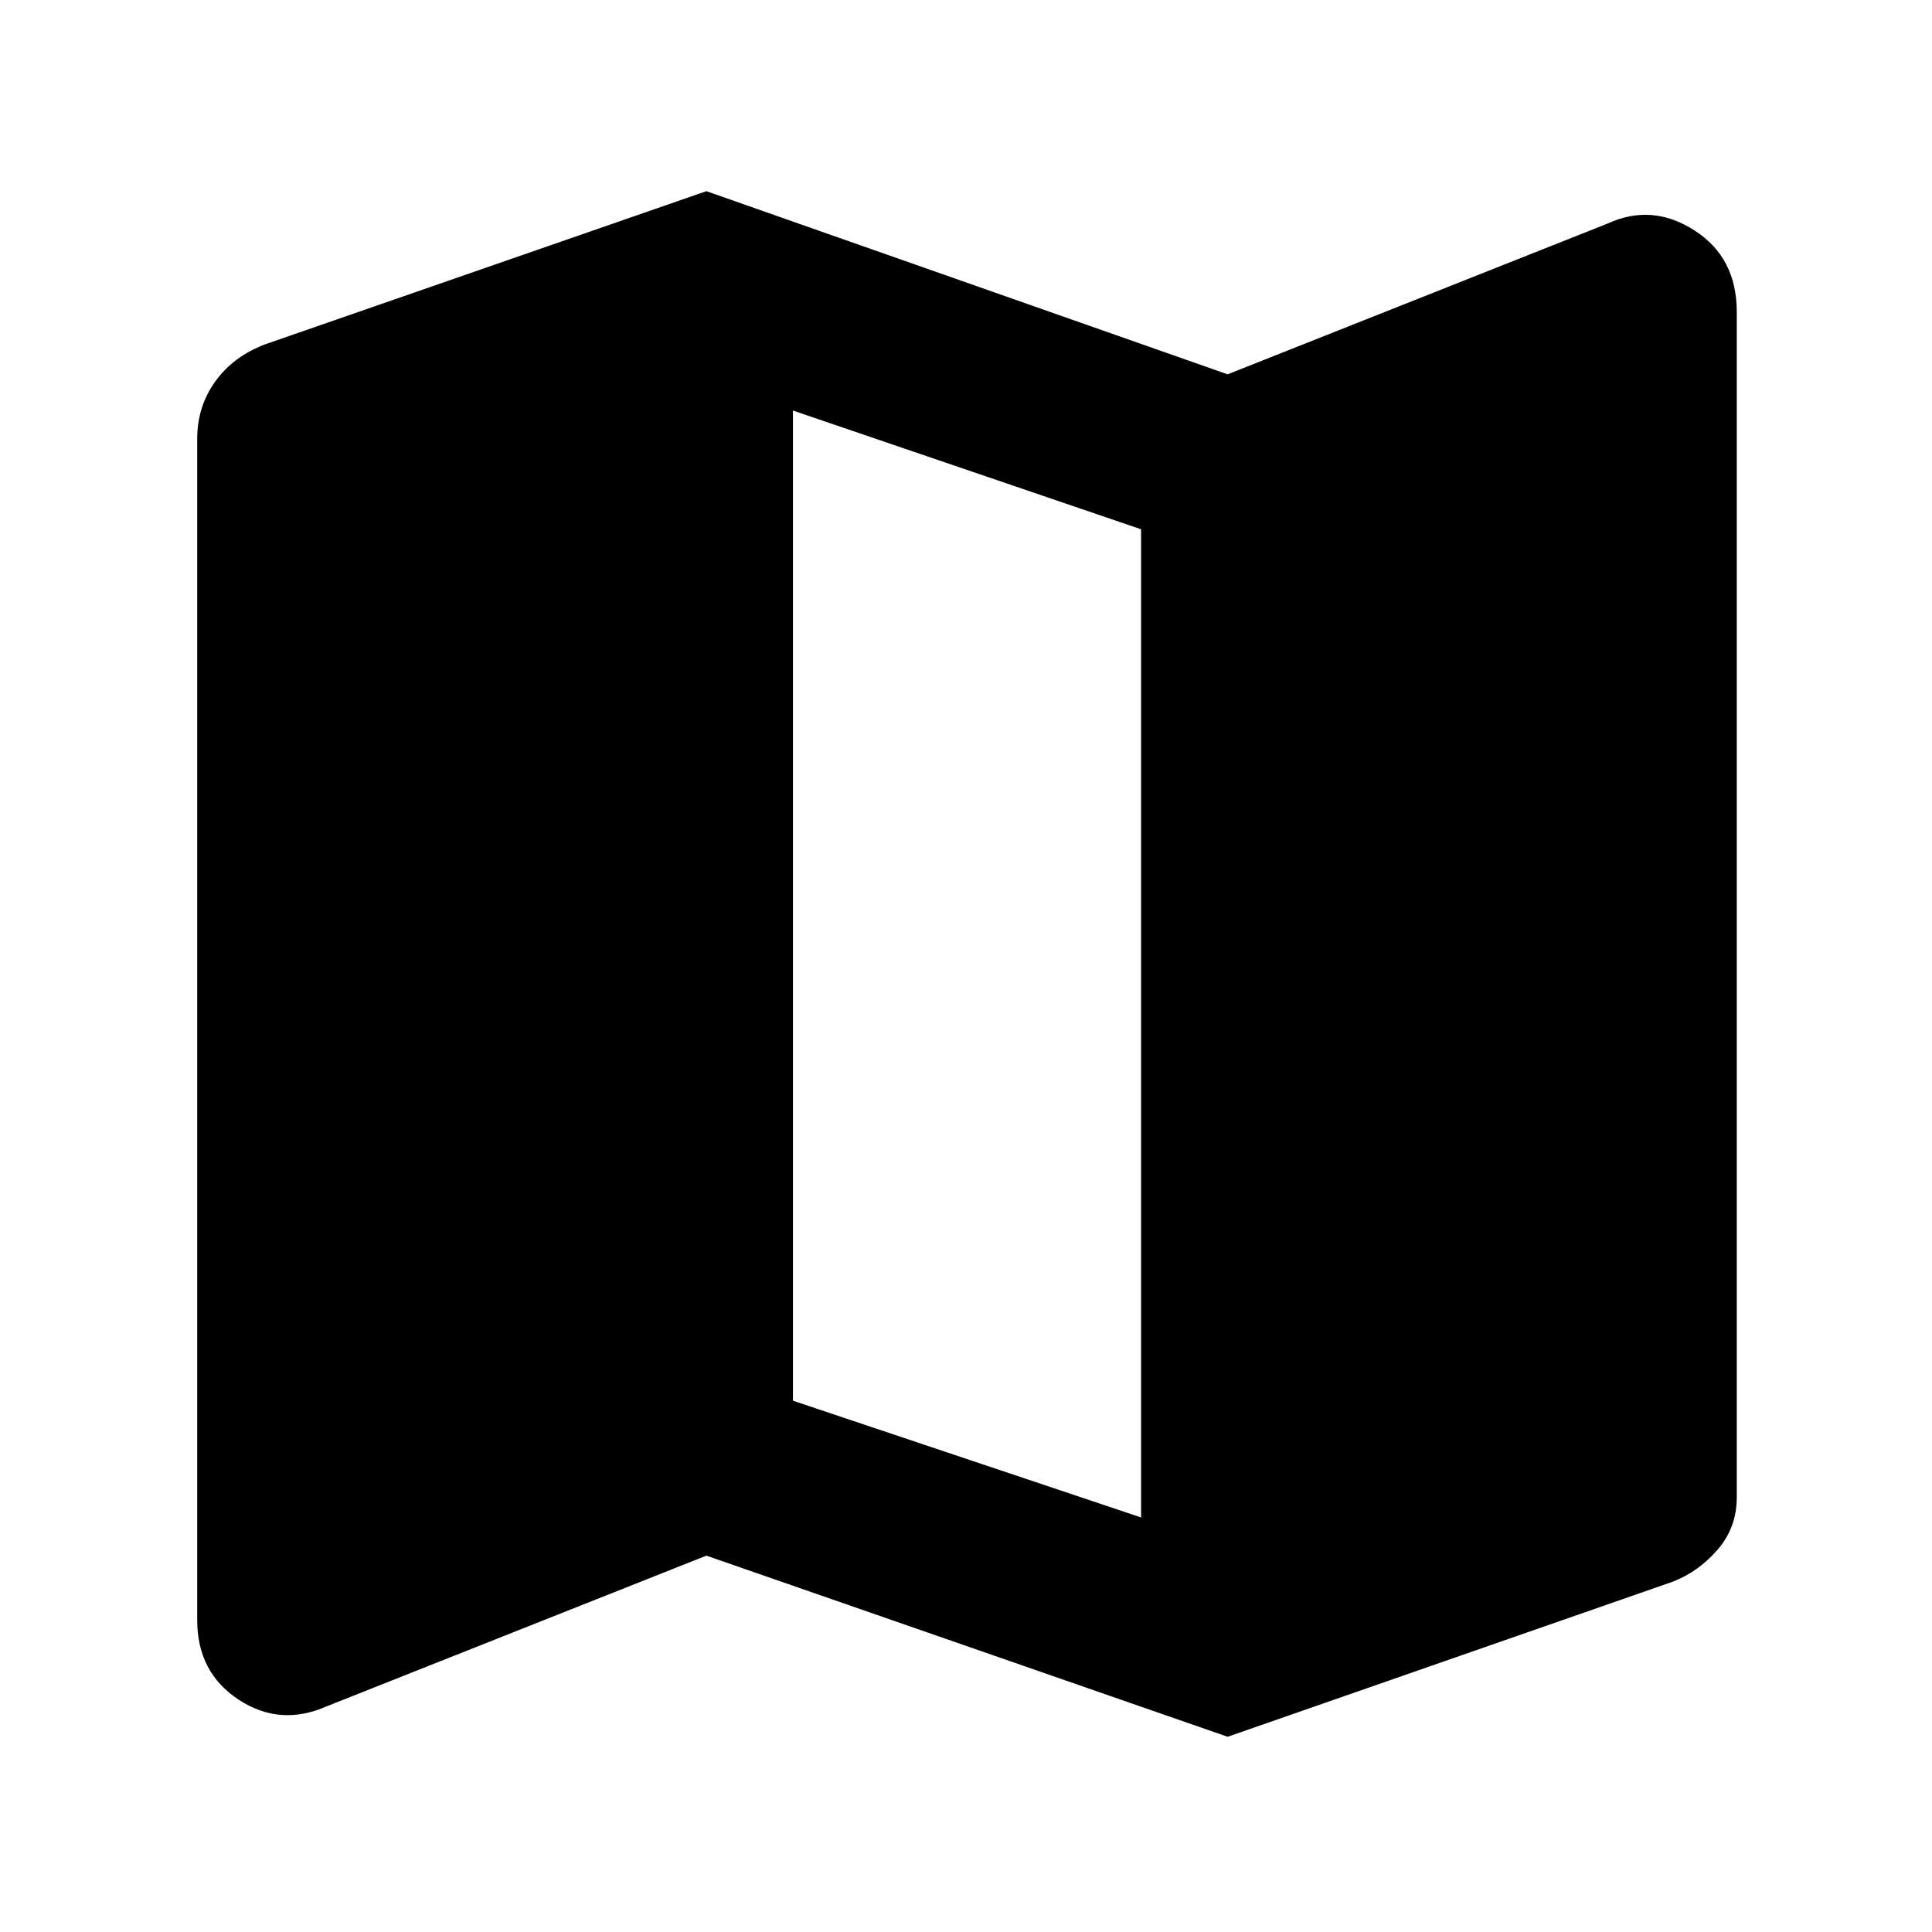 <svg xmlns="http://www.w3.org/2000/svg" height="40" width="40"><path d="m25.417 35.958-10.792-3.75-7.875 3.125q-.958.417-1.812-.145-.855-.563-.855-1.646V9.083q0-.666.375-1.187T5.5 7.125l9.125-3.167L25.417 7.75l7.875-3.125q.916-.417 1.791.146.875.562.875 1.687V31q0 .625-.396 1.083-.395.459-.937.667Zm-1.792-4.541V10.958L16.417 8.5V29Z"/></svg>